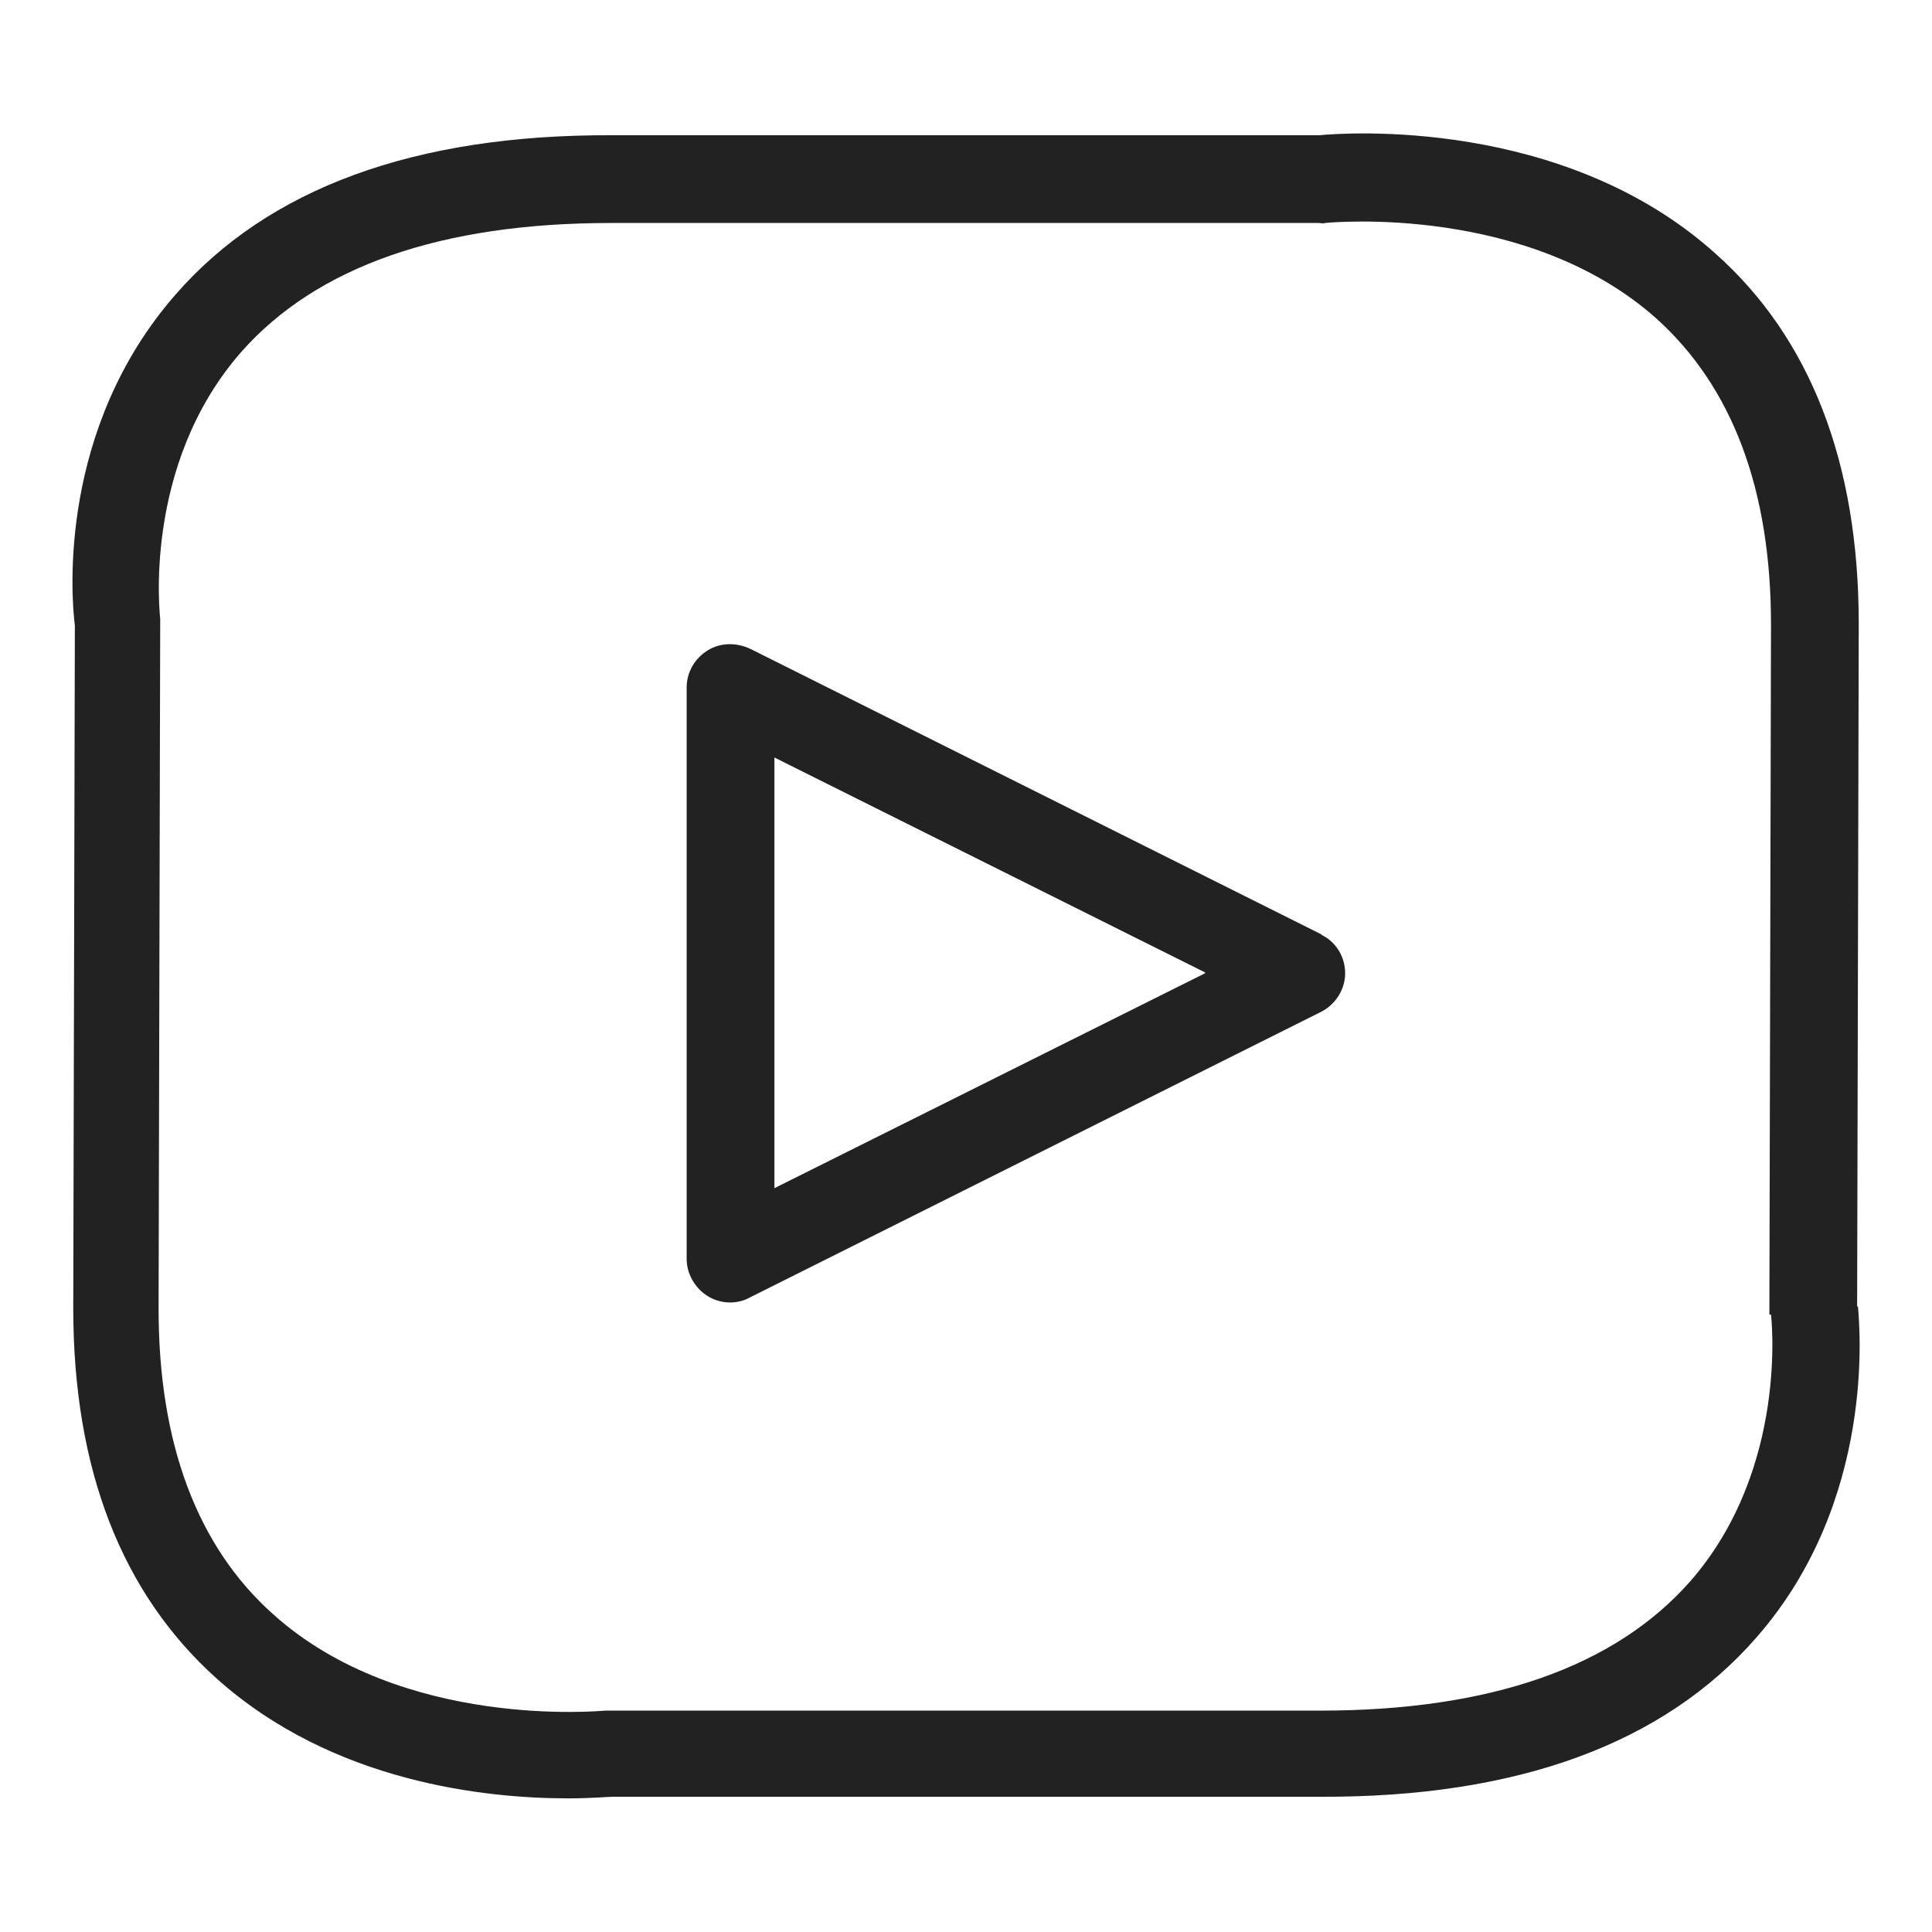 <svg width="24" height="24" viewBox="0 0 24 24" fill="none" xmlns="http://www.w3.org/2000/svg">
<g id="youtube_S 1">
<g id="Group">
<path id="Vector" d="M23.07 16.23L23.09 7.75C23.09 5.75 22.49 4.2 21.31 3.15C19.42 1.45 16.69 1.65 16.39 1.68H7.6C5.15 1.67 3.33 2.34 2.18 3.66C0.73 5.32 0.88 7.38 0.93 7.77L0.91 16.25C0.91 18.25 1.51 19.79 2.69 20.85C4.14 22.15 6.05 22.34 7.06 22.34C7.35 22.34 7.55 22.32 7.61 22.32H16.4C18.85 22.33 20.67 21.66 21.82 20.34C23.31 18.64 23.1 16.46 23.08 16.23H23.07ZM22 16.33C22 16.33 22.23 18.23 21 19.64C20.06 20.71 18.51 21.25 16.4 21.25H7.58C7.58 21.25 7.54 21.25 7.52 21.25C7.49 21.25 5 21.5 3.39 20.05C2.45 19.21 1.97 17.93 1.97 16.26L1.99 7.76C1.99 7.76 1.99 7.71 1.99 7.69C1.99 7.67 1.76 5.79 2.99 4.38C3.93 3.31 5.48 2.77 7.59 2.77H16.39C16.39 2.77 16.44 2.78 16.46 2.77C16.56 2.76 18.99 2.54 20.58 3.96C21.52 4.81 22 6.08 22 7.76L21.98 16.26C21.98 16.26 21.98 16.31 21.98 16.33H22Z" fill="#222222"/>
<path id="Vector_2" d="M16.42 11.61L9.32 8.06C9.15 7.98 8.95 7.98 8.79 8.08C8.63 8.18 8.53 8.35 8.53 8.54V15.64C8.53 15.82 8.63 16 8.79 16.1C8.87 16.15 8.97 16.18 9.07 16.18C9.15 16.18 9.24 16.16 9.31 16.12L16.41 12.57C16.59 12.48 16.71 12.29 16.71 12.09C16.71 11.89 16.6 11.7 16.41 11.61H16.42ZM14.97 12.09L9.62 14.76V9.41L14.97 12.08V12.09Z" fill="#222222"/>
</g>
</g>
</svg>
